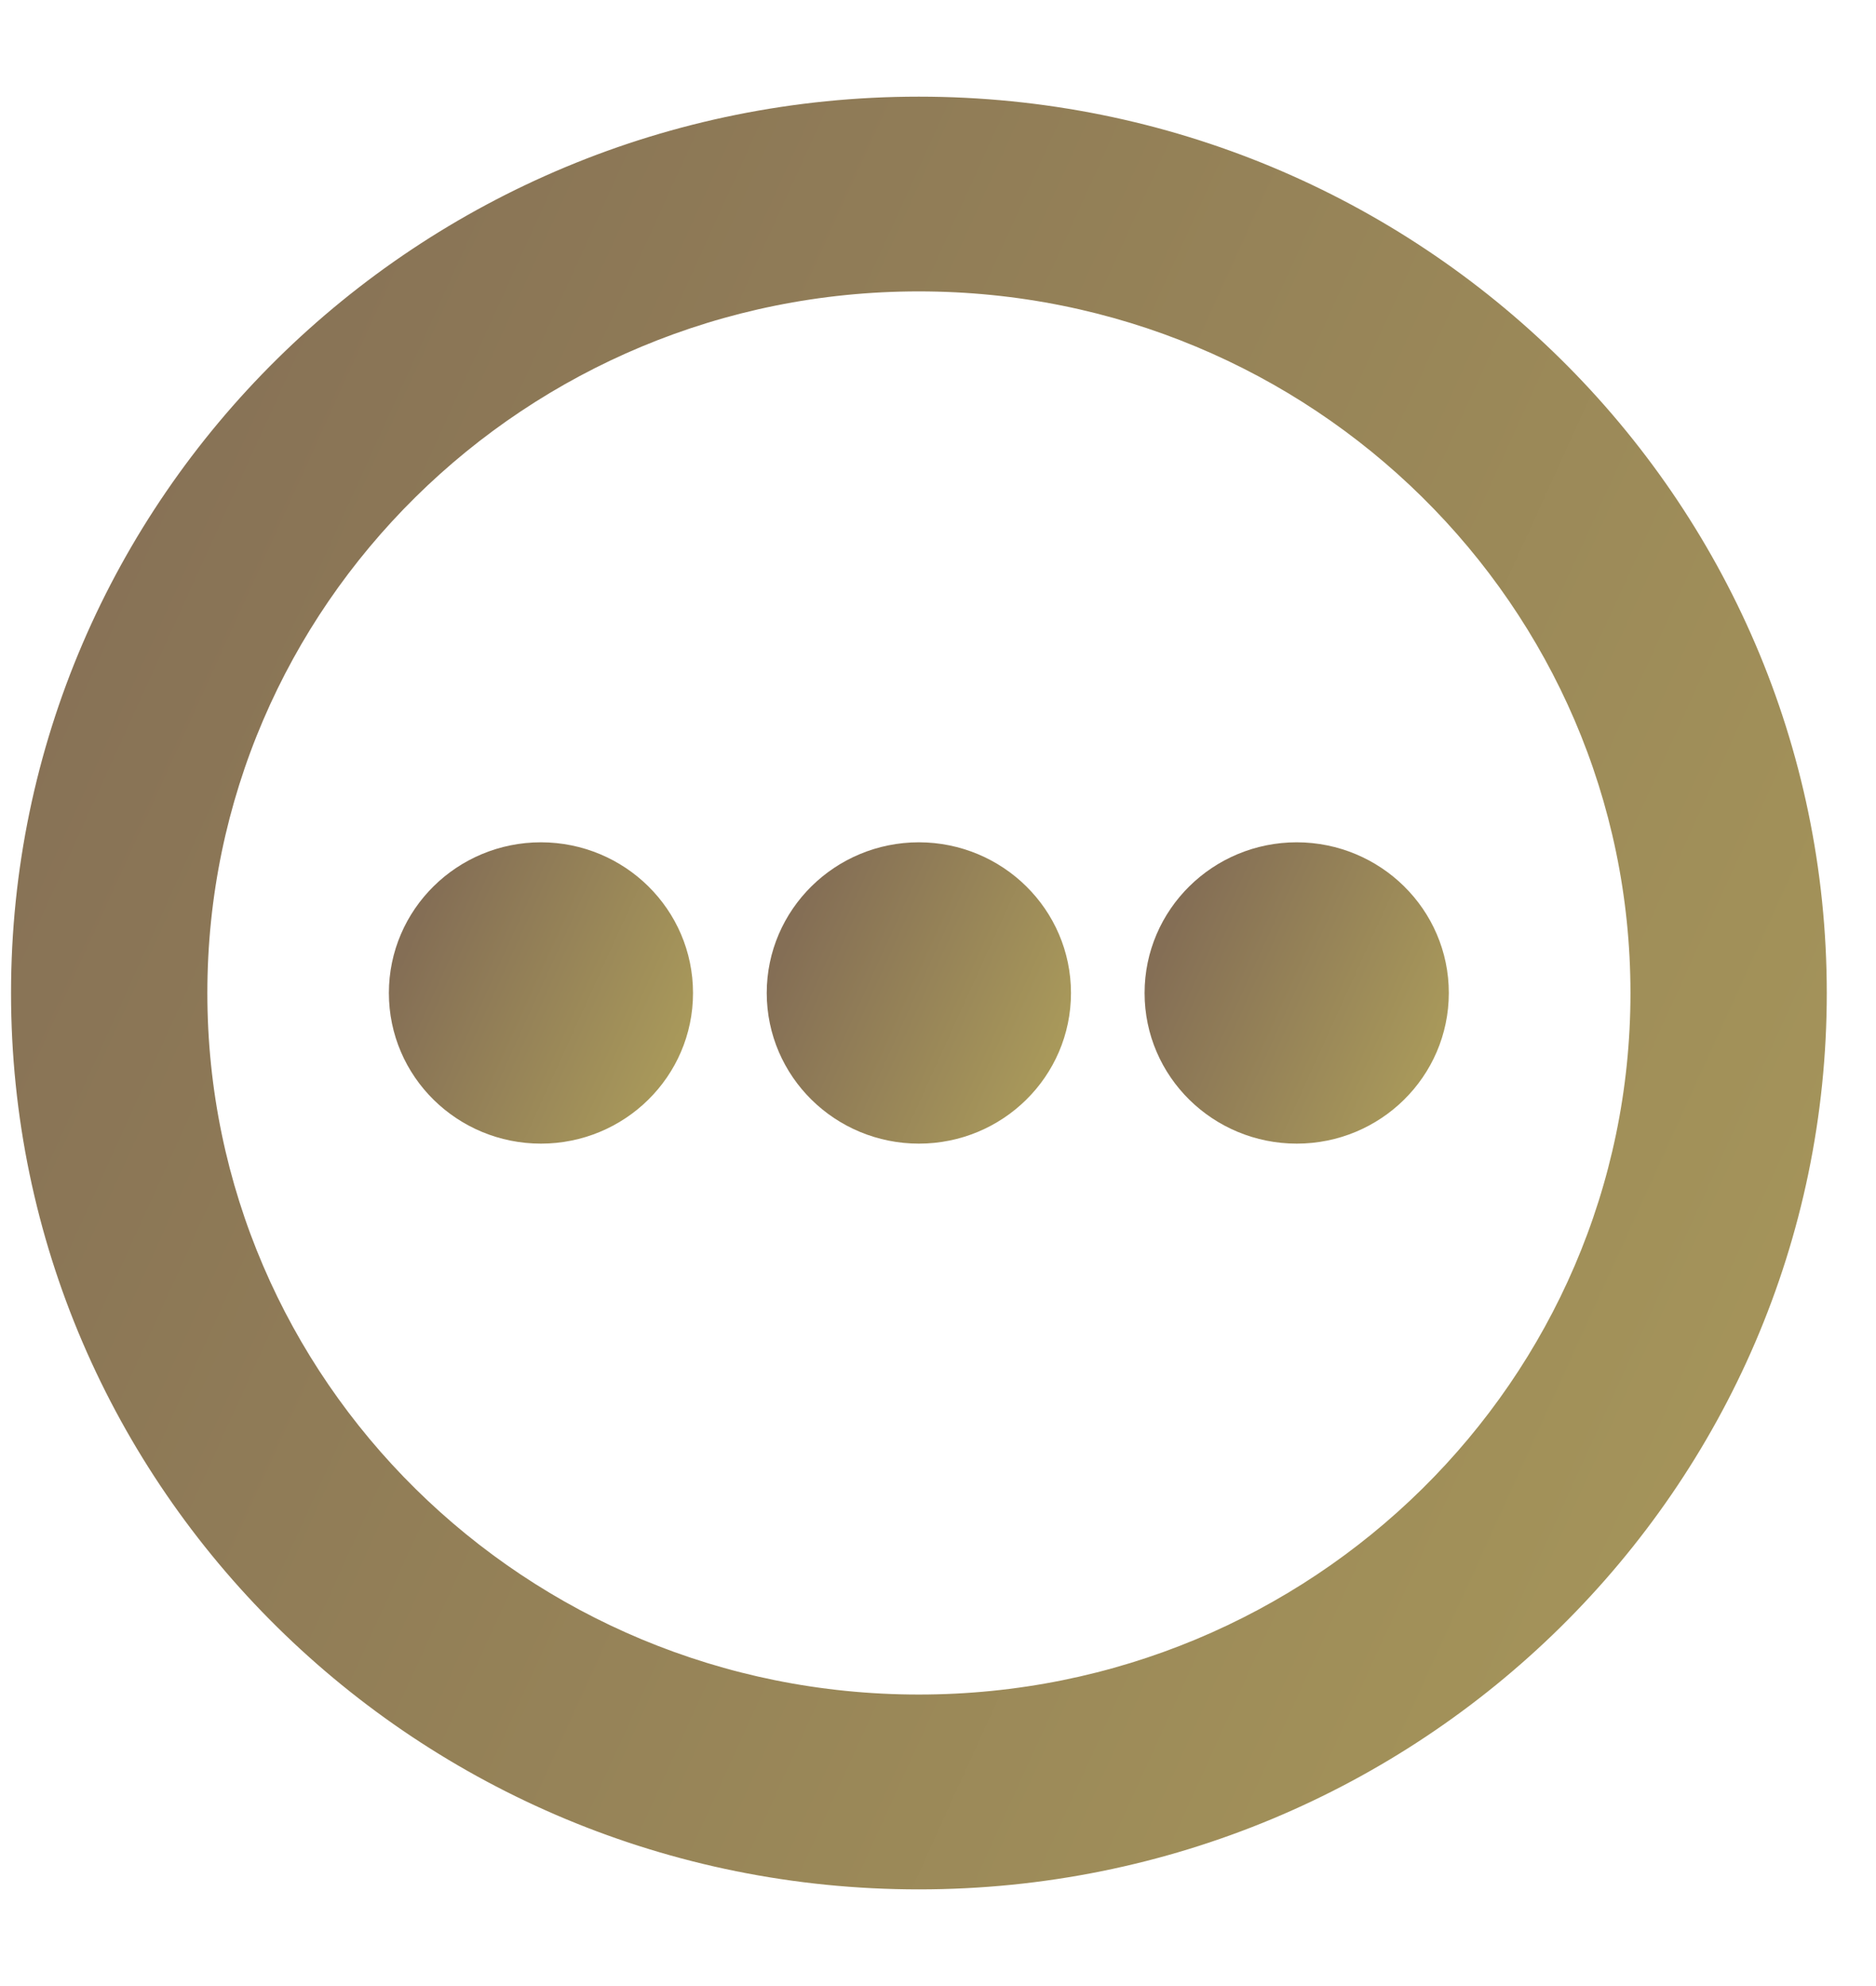 <svg width="17" height="18" viewBox="0 0 17 18" fill="none" xmlns="http://www.w3.org/2000/svg">
<path d="M8.326 1.076C12.757 1.076 16.353 4.621 16.354 9C16.354 13.378 12.757 16.924 8.326 16.924C3.896 16.924 0.3 13.378 0.3 9C0.3 4.621 3.896 1.076 8.326 1.076ZM8.326 2.441C4.652 2.441 1.679 5.38 1.679 9C1.679 12.619 4.652 15.558 8.326 15.558C12 15.558 14.975 12.619 14.975 9C14.974 5.38 12 2.441 8.326 2.441Z" fill="url(#paint0_linear_3672_32135)" stroke="url(#paint1_linear_3672_32135)" stroke-width="0.4"/>
<path d="M8.327 7.834C8.975 7.835 9.505 8.354 9.505 9C9.505 9.646 8.975 10.165 8.327 10.165C7.679 10.165 7.149 9.647 7.148 9C7.148 8.354 7.679 7.834 8.327 7.834Z" fill="url(#paint2_linear_3672_32135)" stroke="url(#paint3_linear_3672_32135)" stroke-width="0.4"/>
<path d="M11.751 7.834C12.399 7.835 12.929 8.354 12.929 9C12.928 9.646 12.399 10.165 11.751 10.165C11.103 10.165 10.572 9.647 10.572 9C10.572 8.354 11.103 7.834 11.751 7.834Z" fill="url(#paint4_linear_3672_32135)" stroke="url(#paint5_linear_3672_32135)" stroke-width="0.4"/>
<path d="M4.902 7.834C5.551 7.835 6.08 8.354 6.08 9C6.08 9.646 5.55 10.165 4.902 10.165C4.254 10.165 3.724 9.647 3.724 9C3.724 8.354 4.254 7.834 4.902 7.834Z" fill="url(#paint6_linear_3672_32135)" stroke="url(#paint7_linear_3672_32135)" stroke-width="0.4"/>
<defs>
<linearGradient id="paint0_linear_3672_32135" x1="0.261" y1="2.005" x2="24.916" y2="13.214" gradientUnits="userSpaceOnUse">
<stop stop-color="#846E55"/>
<stop offset="1" stop-color="#B3A55C"/>
</linearGradient>
<linearGradient id="paint1_linear_3672_32135" x1="0.261" y1="2.005" x2="24.916" y2="13.214" gradientUnits="userSpaceOnUse">
<stop stop-color="#846E55"/>
<stop offset="1" stop-color="#B3A55C"/>
</linearGradient>
<linearGradient id="paint2_linear_3672_32135" x1="7.319" y1="8.126" x2="10.401" y2="9.527" gradientUnits="userSpaceOnUse">
<stop stop-color="#846E55"/>
<stop offset="1" stop-color="#B3A55C"/>
</linearGradient>
<linearGradient id="paint3_linear_3672_32135" x1="7.319" y1="8.126" x2="10.401" y2="9.527" gradientUnits="userSpaceOnUse">
<stop stop-color="#846E55"/>
<stop offset="1" stop-color="#B3A55C"/>
</linearGradient>
<linearGradient id="paint4_linear_3672_32135" x1="10.743" y1="8.126" x2="13.825" y2="9.527" gradientUnits="userSpaceOnUse">
<stop stop-color="#846E55"/>
<stop offset="1" stop-color="#B3A55C"/>
</linearGradient>
<linearGradient id="paint5_linear_3672_32135" x1="10.743" y1="8.126" x2="13.825" y2="9.527" gradientUnits="userSpaceOnUse">
<stop stop-color="#846E55"/>
<stop offset="1" stop-color="#B3A55C"/>
</linearGradient>
<linearGradient id="paint6_linear_3672_32135" x1="3.894" y1="8.126" x2="6.976" y2="9.527" gradientUnits="userSpaceOnUse">
<stop stop-color="#846E55"/>
<stop offset="1" stop-color="#B3A55C"/>
</linearGradient>
<linearGradient id="paint7_linear_3672_32135" x1="3.894" y1="8.126" x2="6.976" y2="9.527" gradientUnits="userSpaceOnUse">
<stop stop-color="#846E55"/>
<stop offset="1" stop-color="#B3A55C"/>
</linearGradient>
</defs>
</svg>
